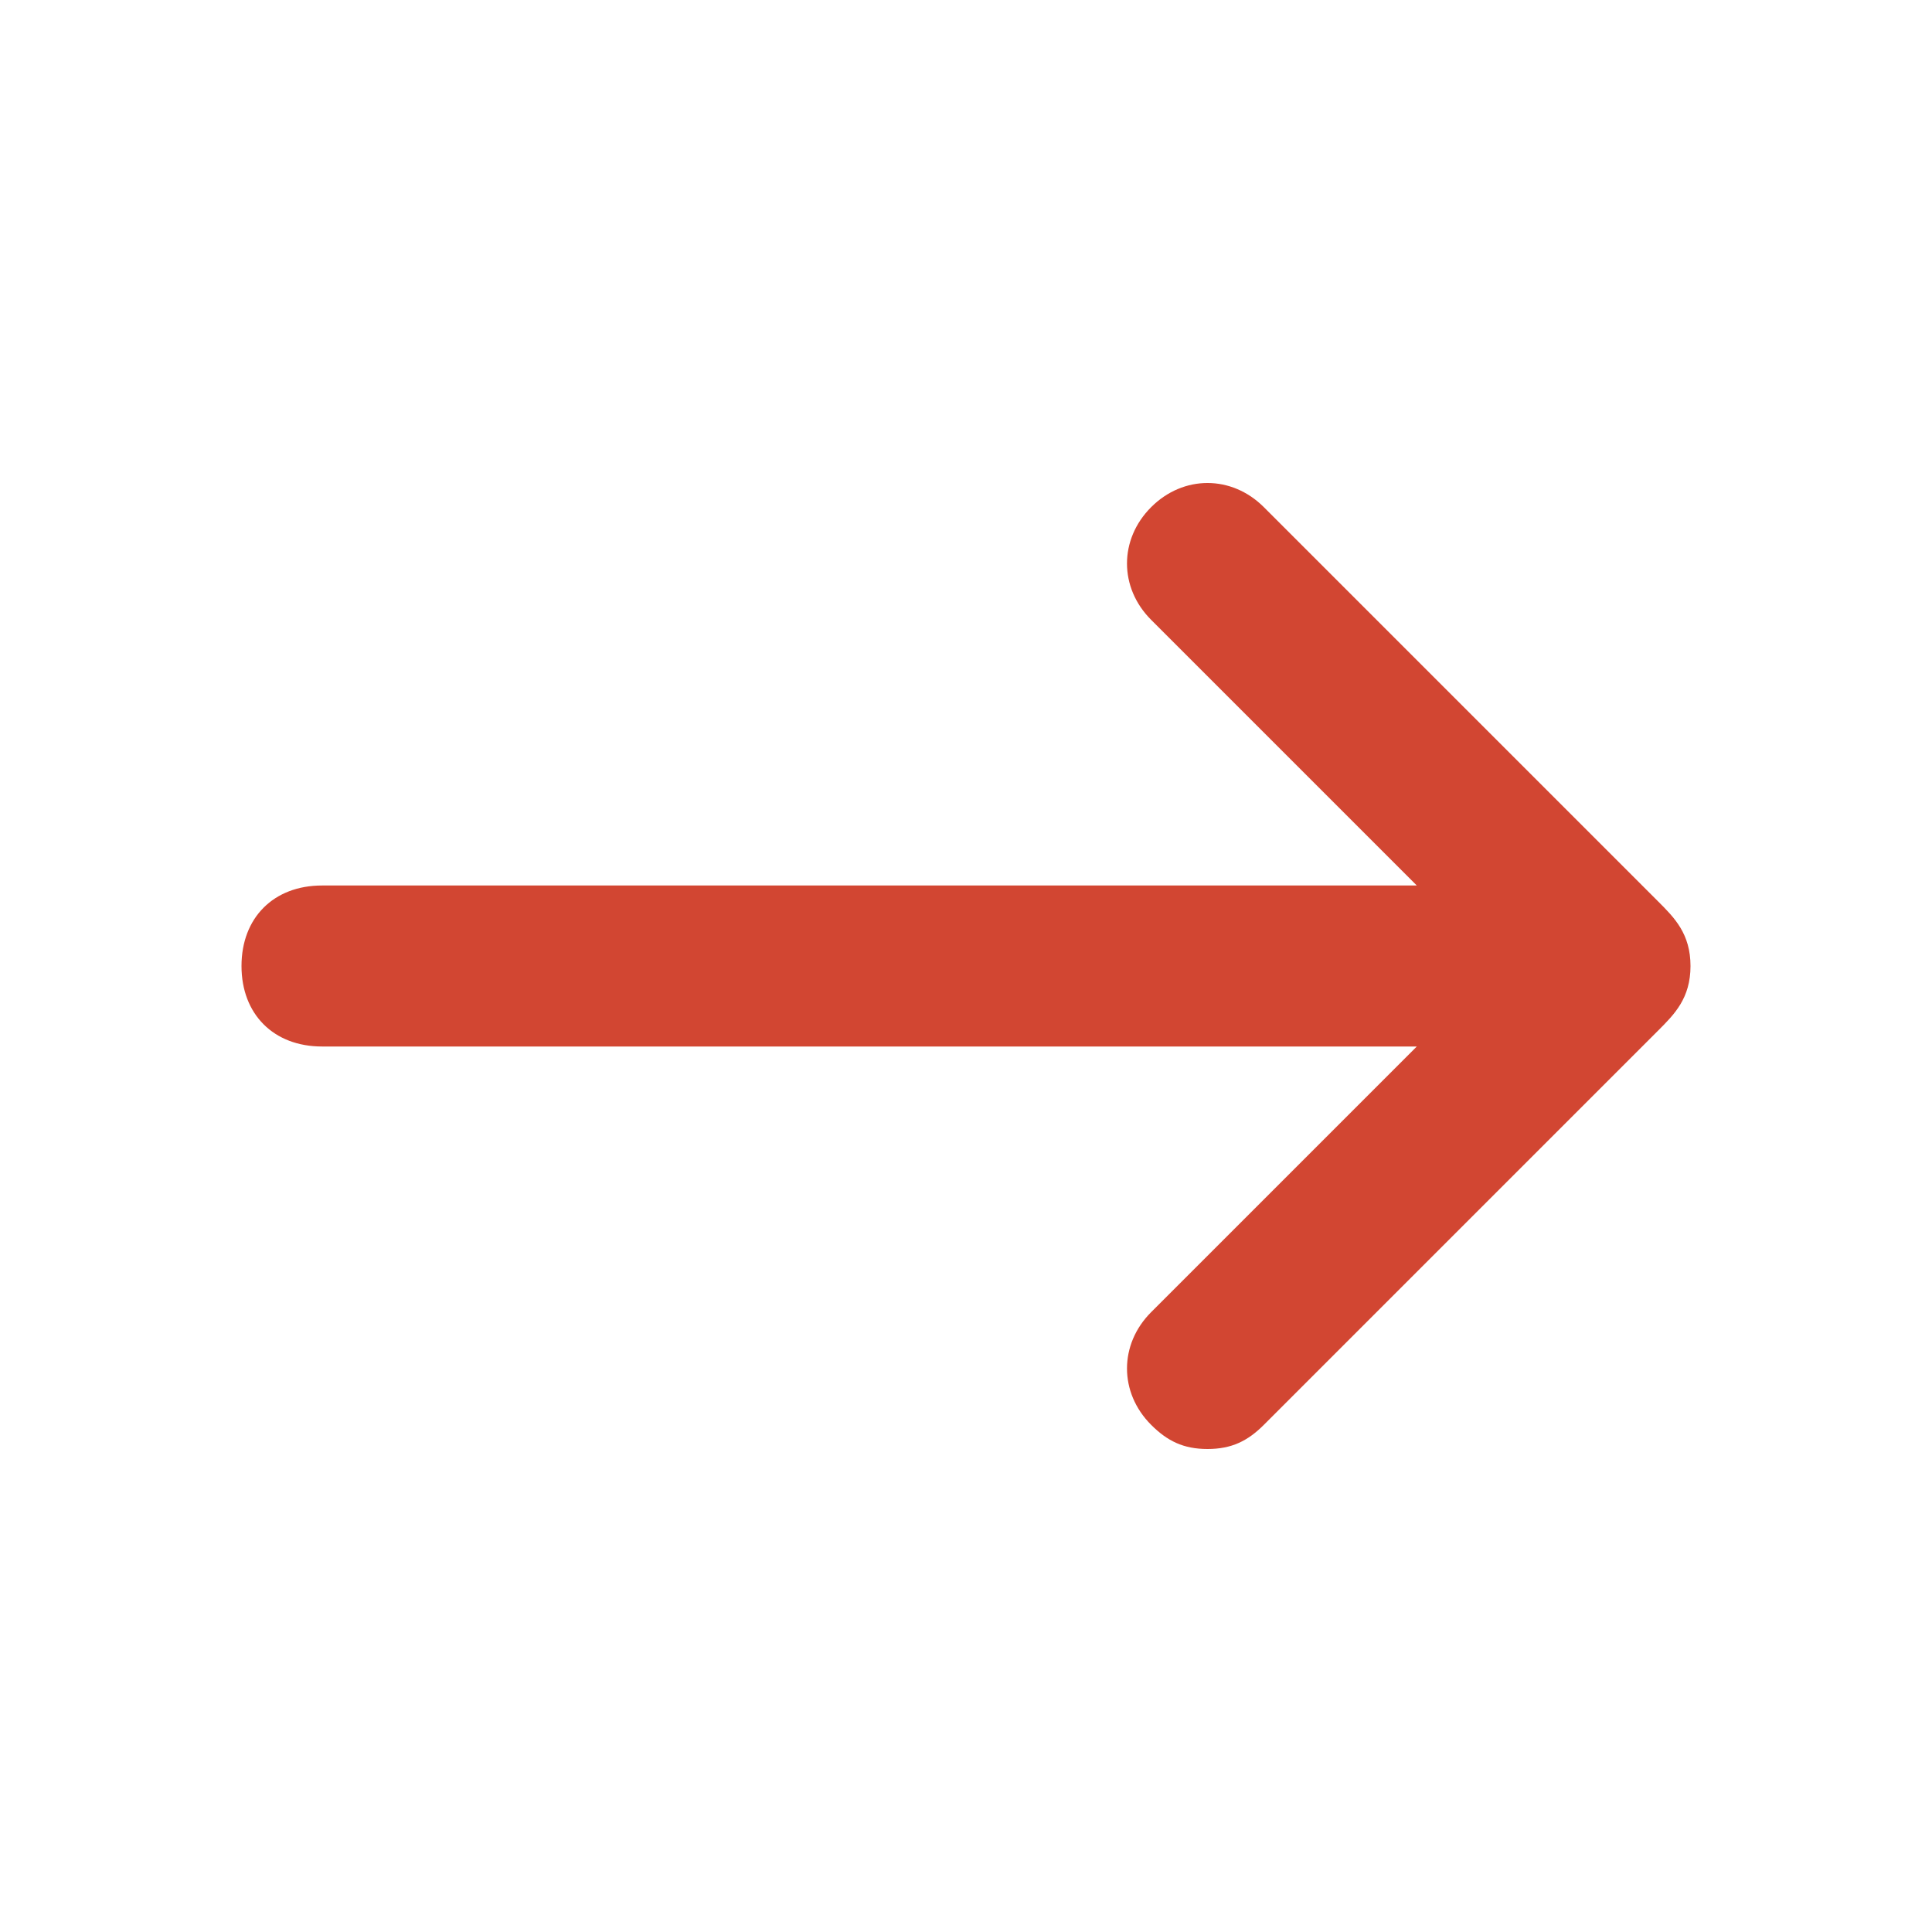 <svg xmlns="http://www.w3.org/2000/svg" viewBox="0 0 24 24" style="enable-background:new 0 0 24 24" xml:space="preserve"><path fill="#D24632" d="M21 12c0-.4-.2-.6-.4-.8l-4.9-4.9c-.4-.4-1-.4-1.4 0-.4.4-.4 1 0 1.4l3.3 3.3H4c-.6 0-1 .4-1 1s.4 1 1 1h13.6l-3.3 3.3c-.4.4-.4 1 0 1.4.2.2.4.3.7.3s.5-.1.7-.3l4.9-4.9c.2-.2.4-.4.4-.8z"/></svg>